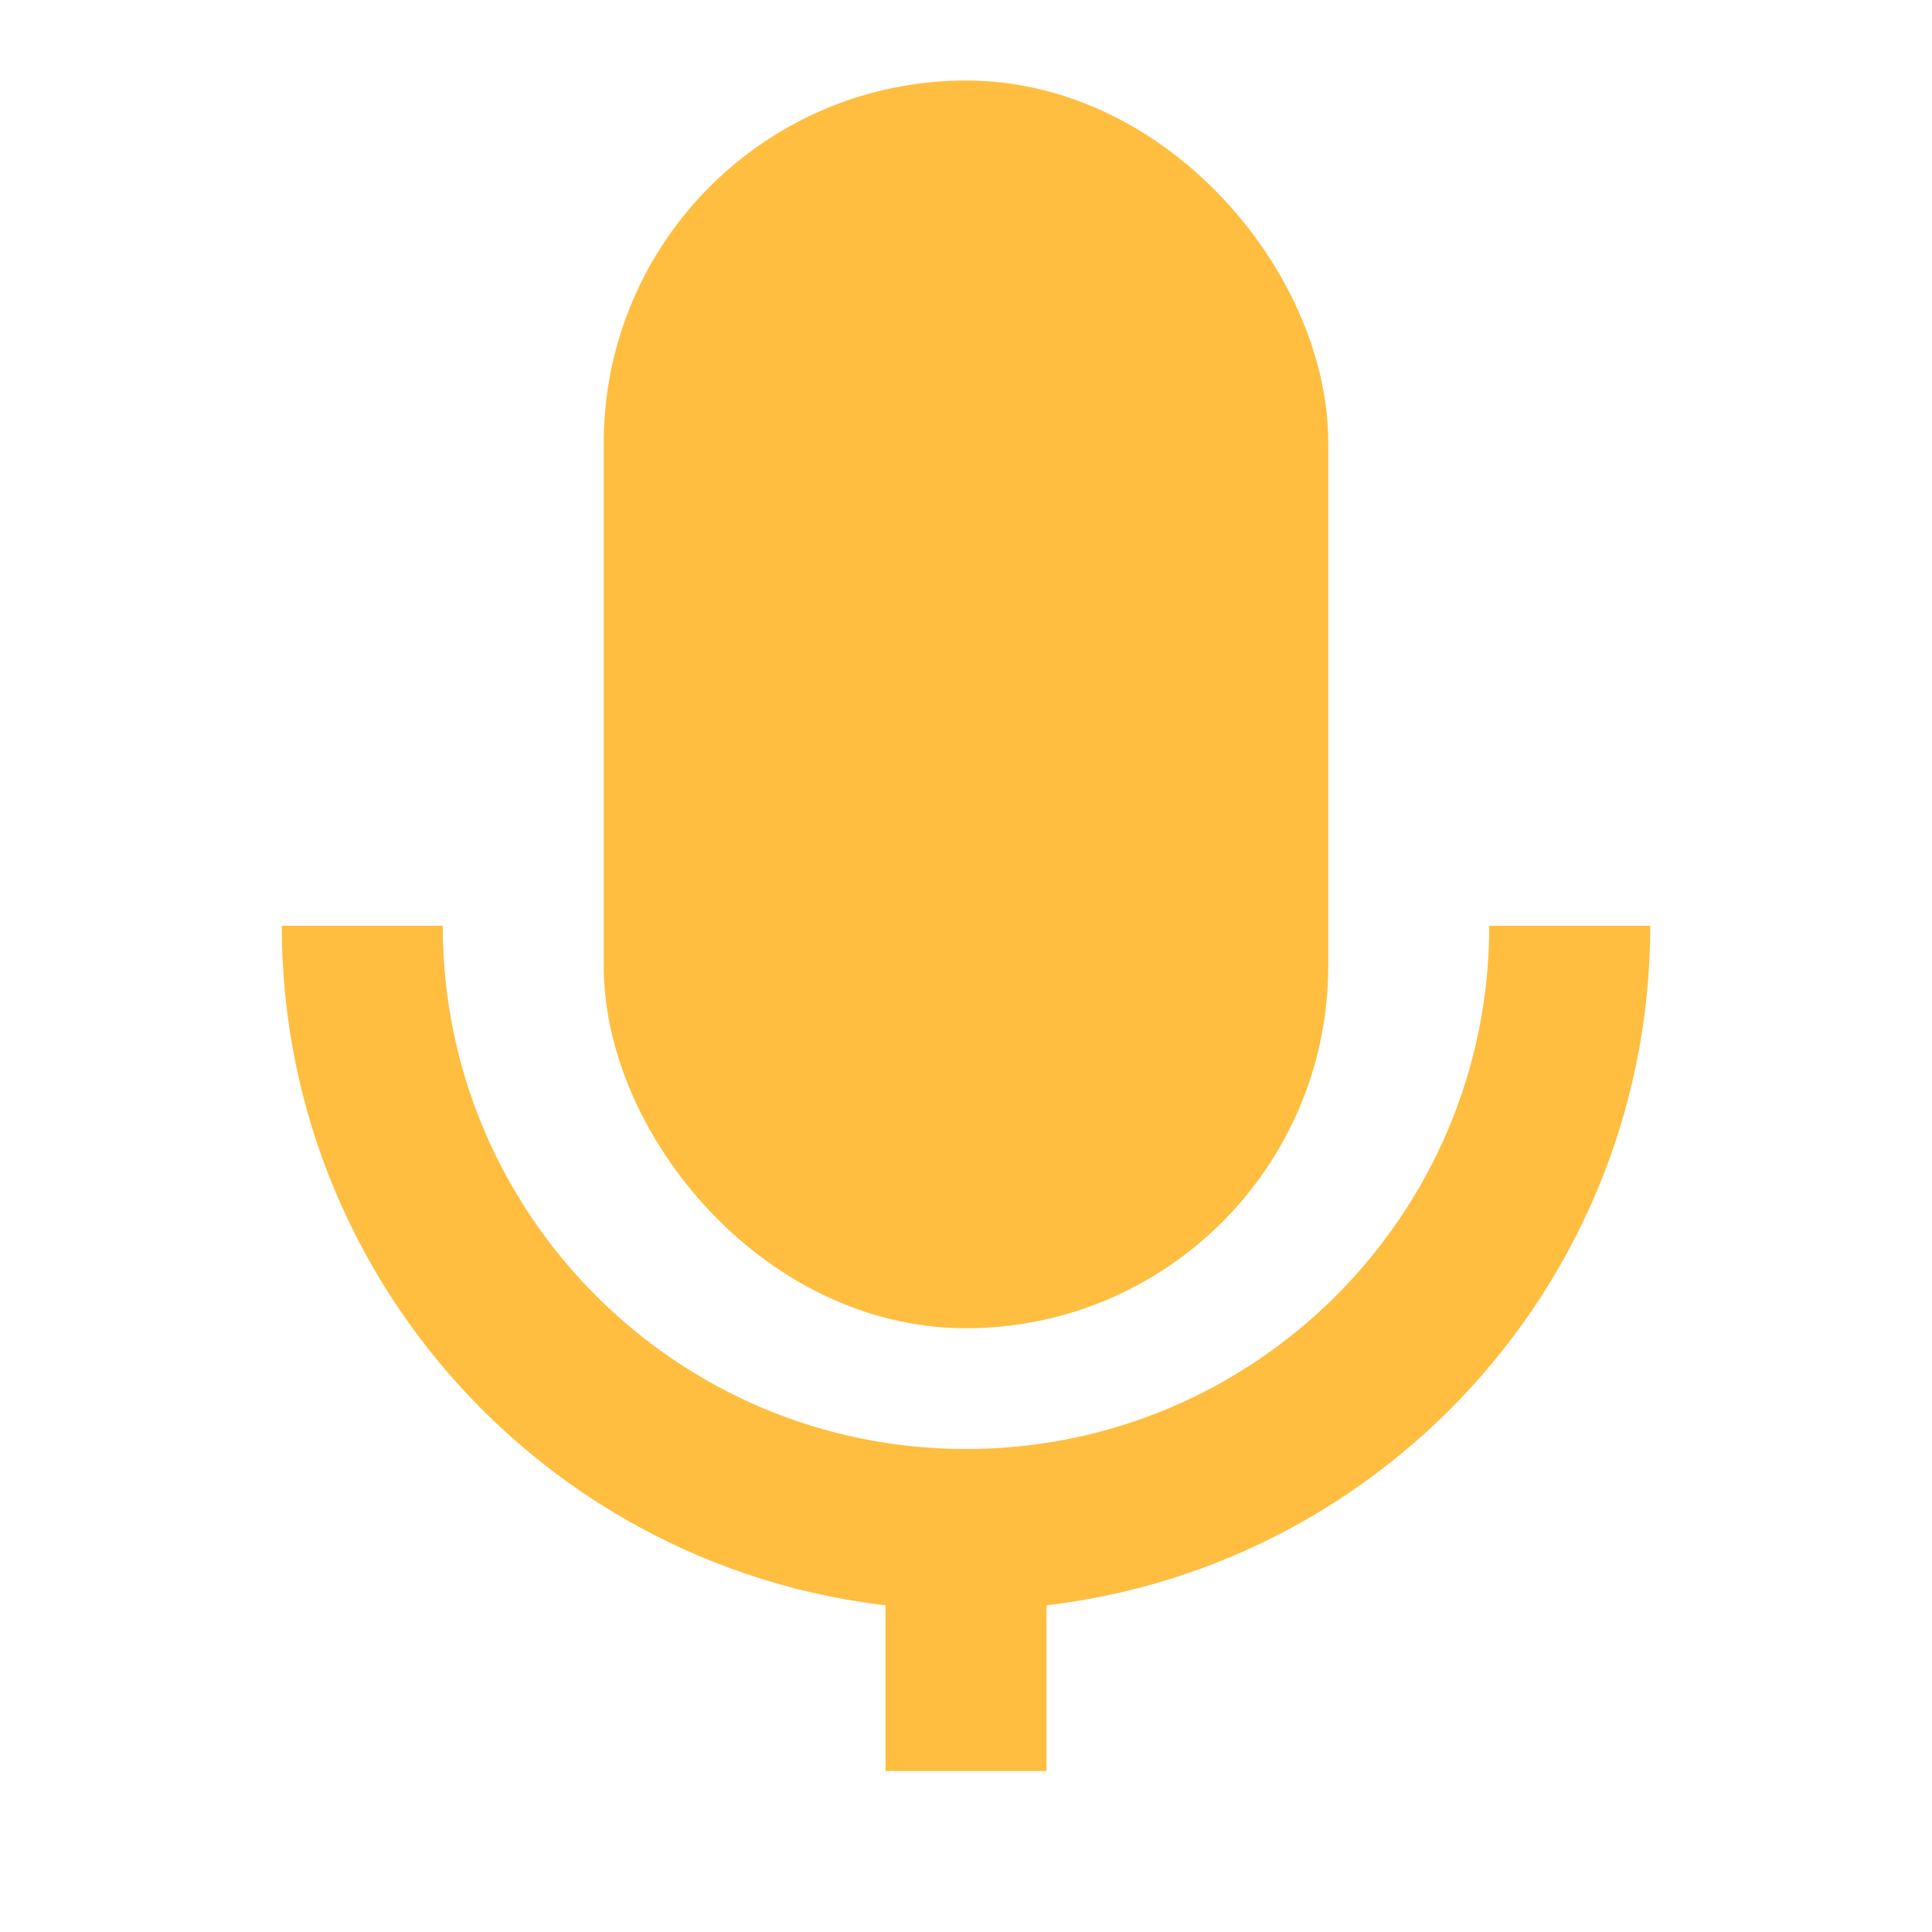 <?xml version="1.0" encoding="UTF-8"?><svg width="24" height="24" viewBox="0 0 48 48" fill="none" xmlns="http://www.w3.org/2000/svg"><rect x="17" y="4" width="14" height="27" rx="7" fill="#ffbe40" stroke="#ffbe40" stroke-width="4" stroke-linejoin="bevel"/><path d="M9 23C9 31.284 15.716 38 24 38C32.284 38 39 31.284 39 23" stroke="#ffbe40" stroke-width="4" stroke-linecap="butt" stroke-linejoin="bevel"/><path d="M24 38V44" stroke="#ffbe40" stroke-width="4" stroke-linecap="butt" stroke-linejoin="bevel"/></svg>